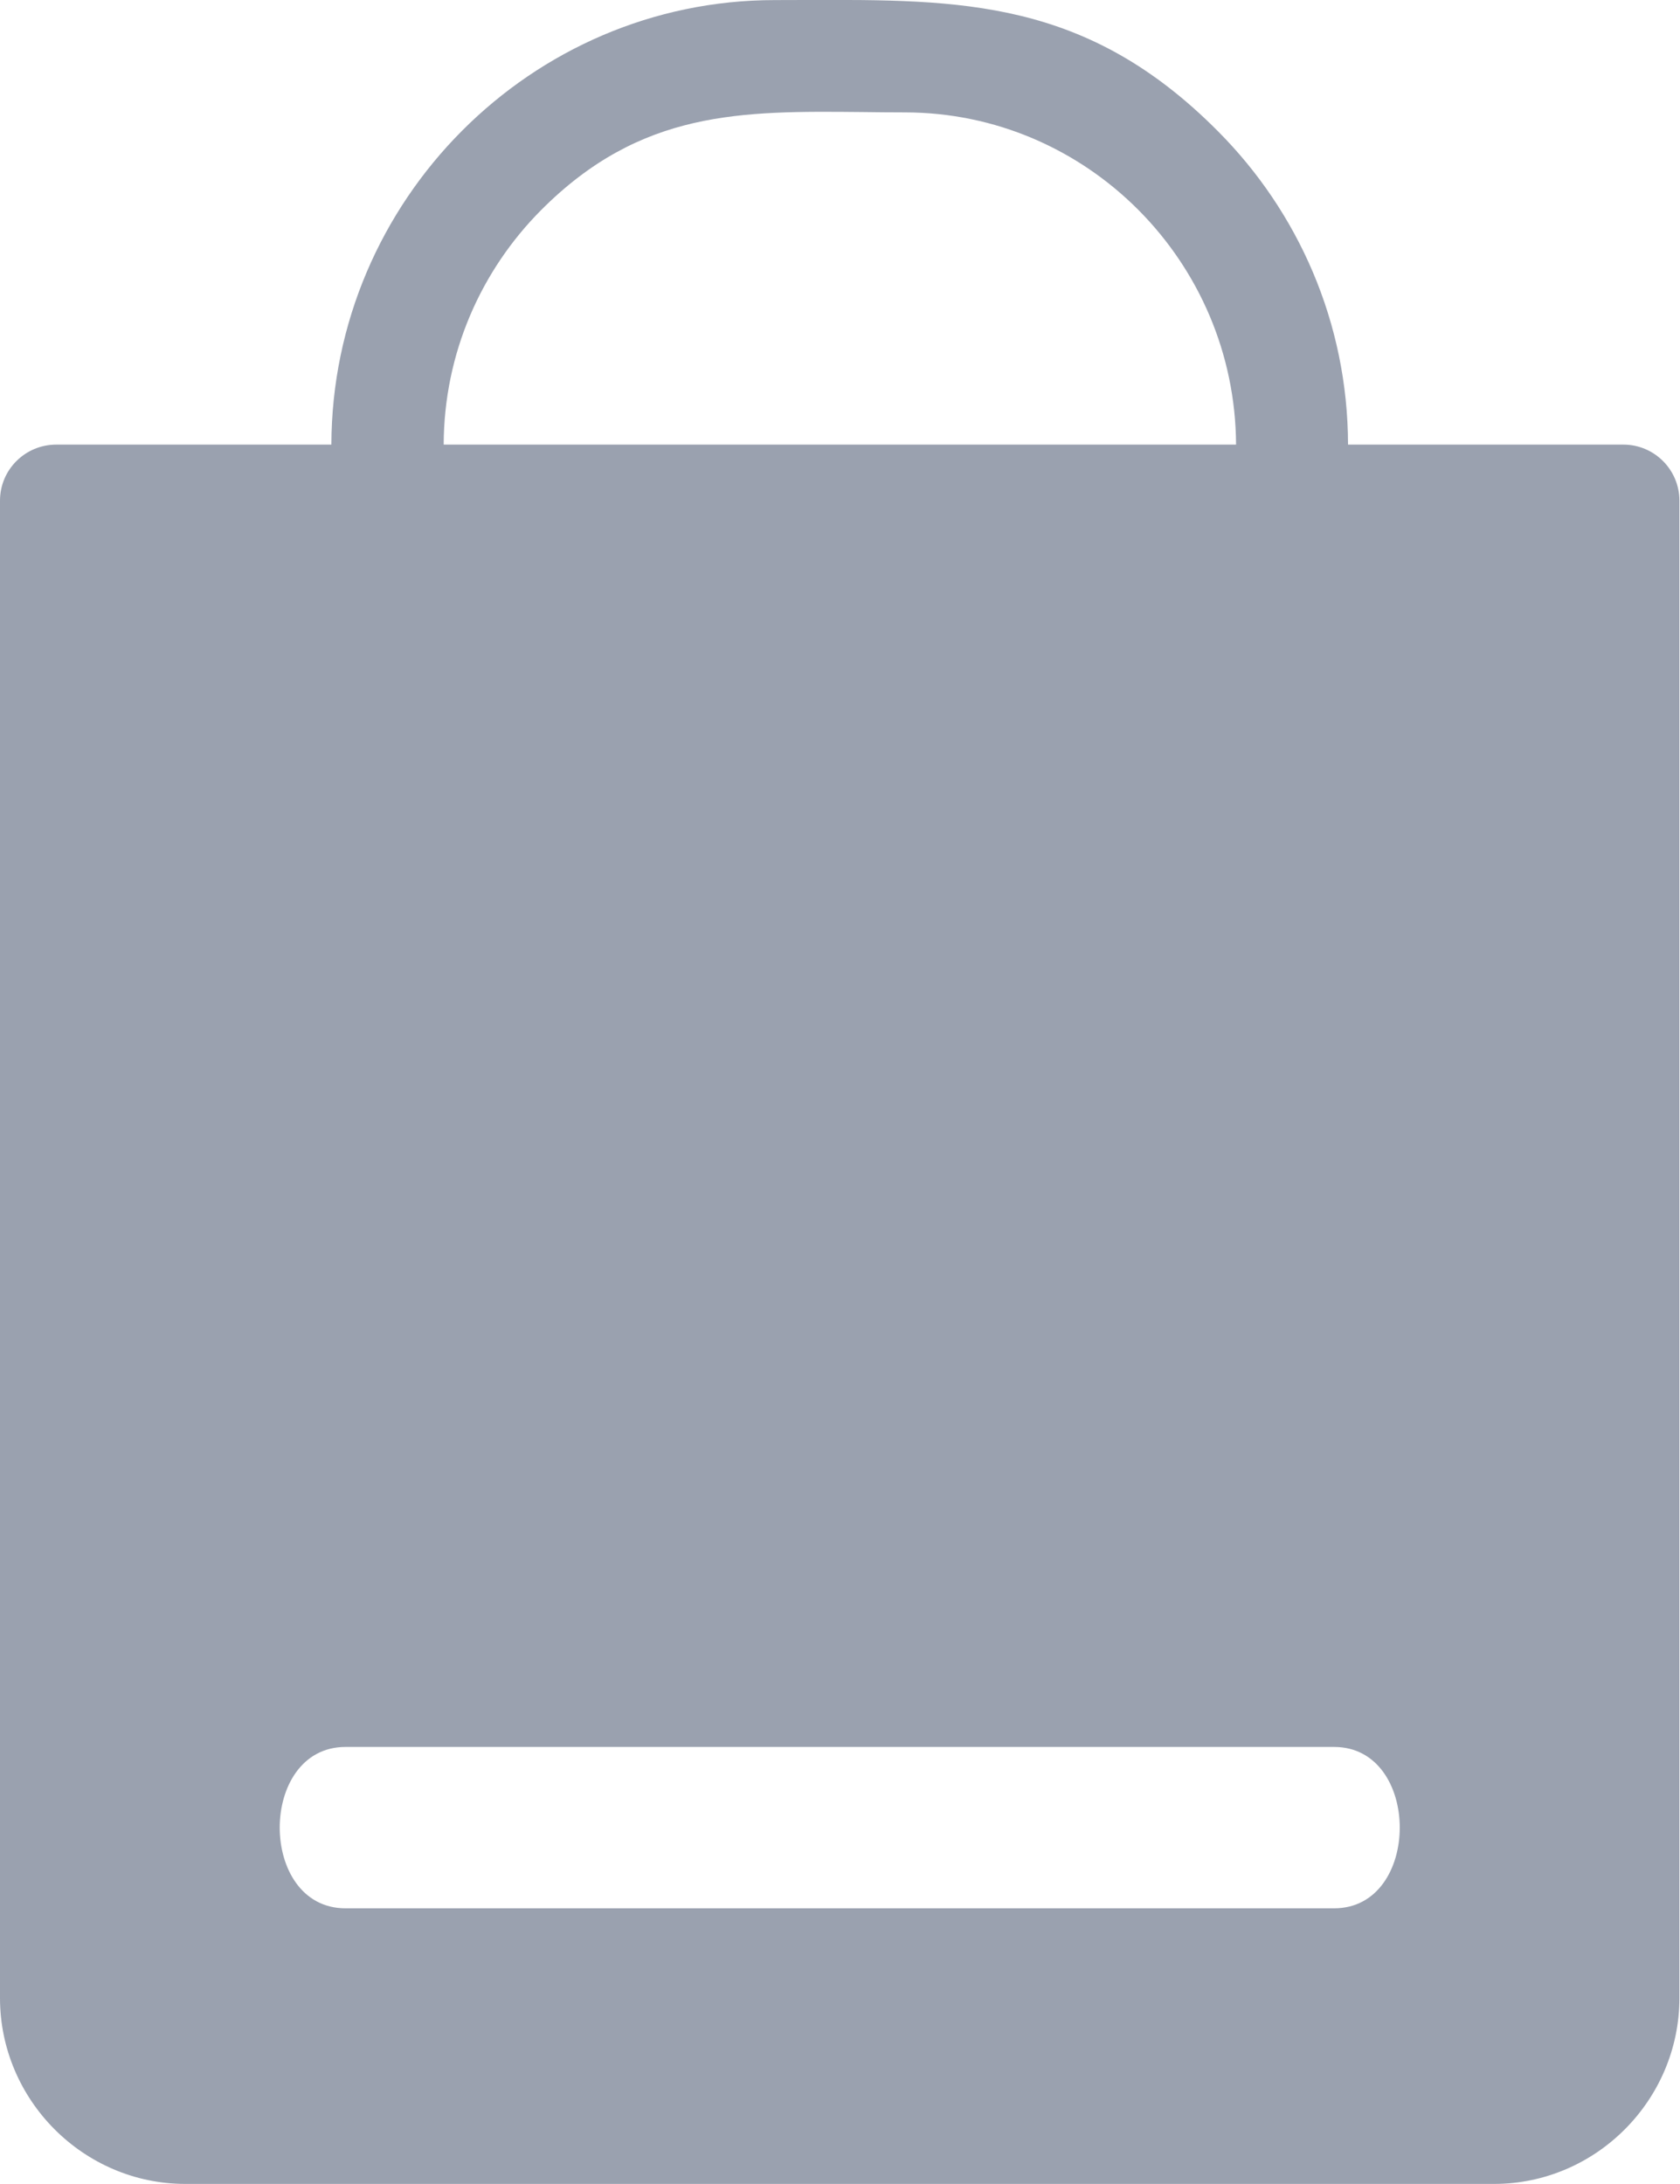 <svg width="20" height="26" viewBox="0 0 20 26" fill="none"
    xmlns="http://www.w3.org/2000/svg">
    <path fill-rule="evenodd" clip-rule="evenodd" d="M0 23.786V5.96C0 5.592 0.299 5.293 0.67 5.293H3.945C3.952 2.389 6.323 0.001 9.223 0.001C9.346 0.001 9.467 0.001 9.586 0C11.443 -0.006 12.936 -0.011 14.498 1.561C15.454 2.52 16.045 3.84 16.048 5.293H19.326C19.694 5.293 19.993 5.592 19.993 5.96V23.786C19.993 24.999 19 25.999 17.787 25.999H2.206C0.993 25.999 0 24.999 0 23.786ZM15.883 20.797H4.113C3.069 20.797 3.069 22.718 4.113 22.718H15.883C16.924 22.718 16.924 20.797 15.883 20.797ZM14.715 5.293H5.282C5.285 4.204 5.729 3.218 6.44 2.503C7.629 1.308 8.823 1.32 10.271 1.334C10.434 1.336 10.6 1.338 10.77 1.338C12.942 1.338 14.704 3.118 14.715 5.293Z" fill="#9AA1AF"/>
</svg>
